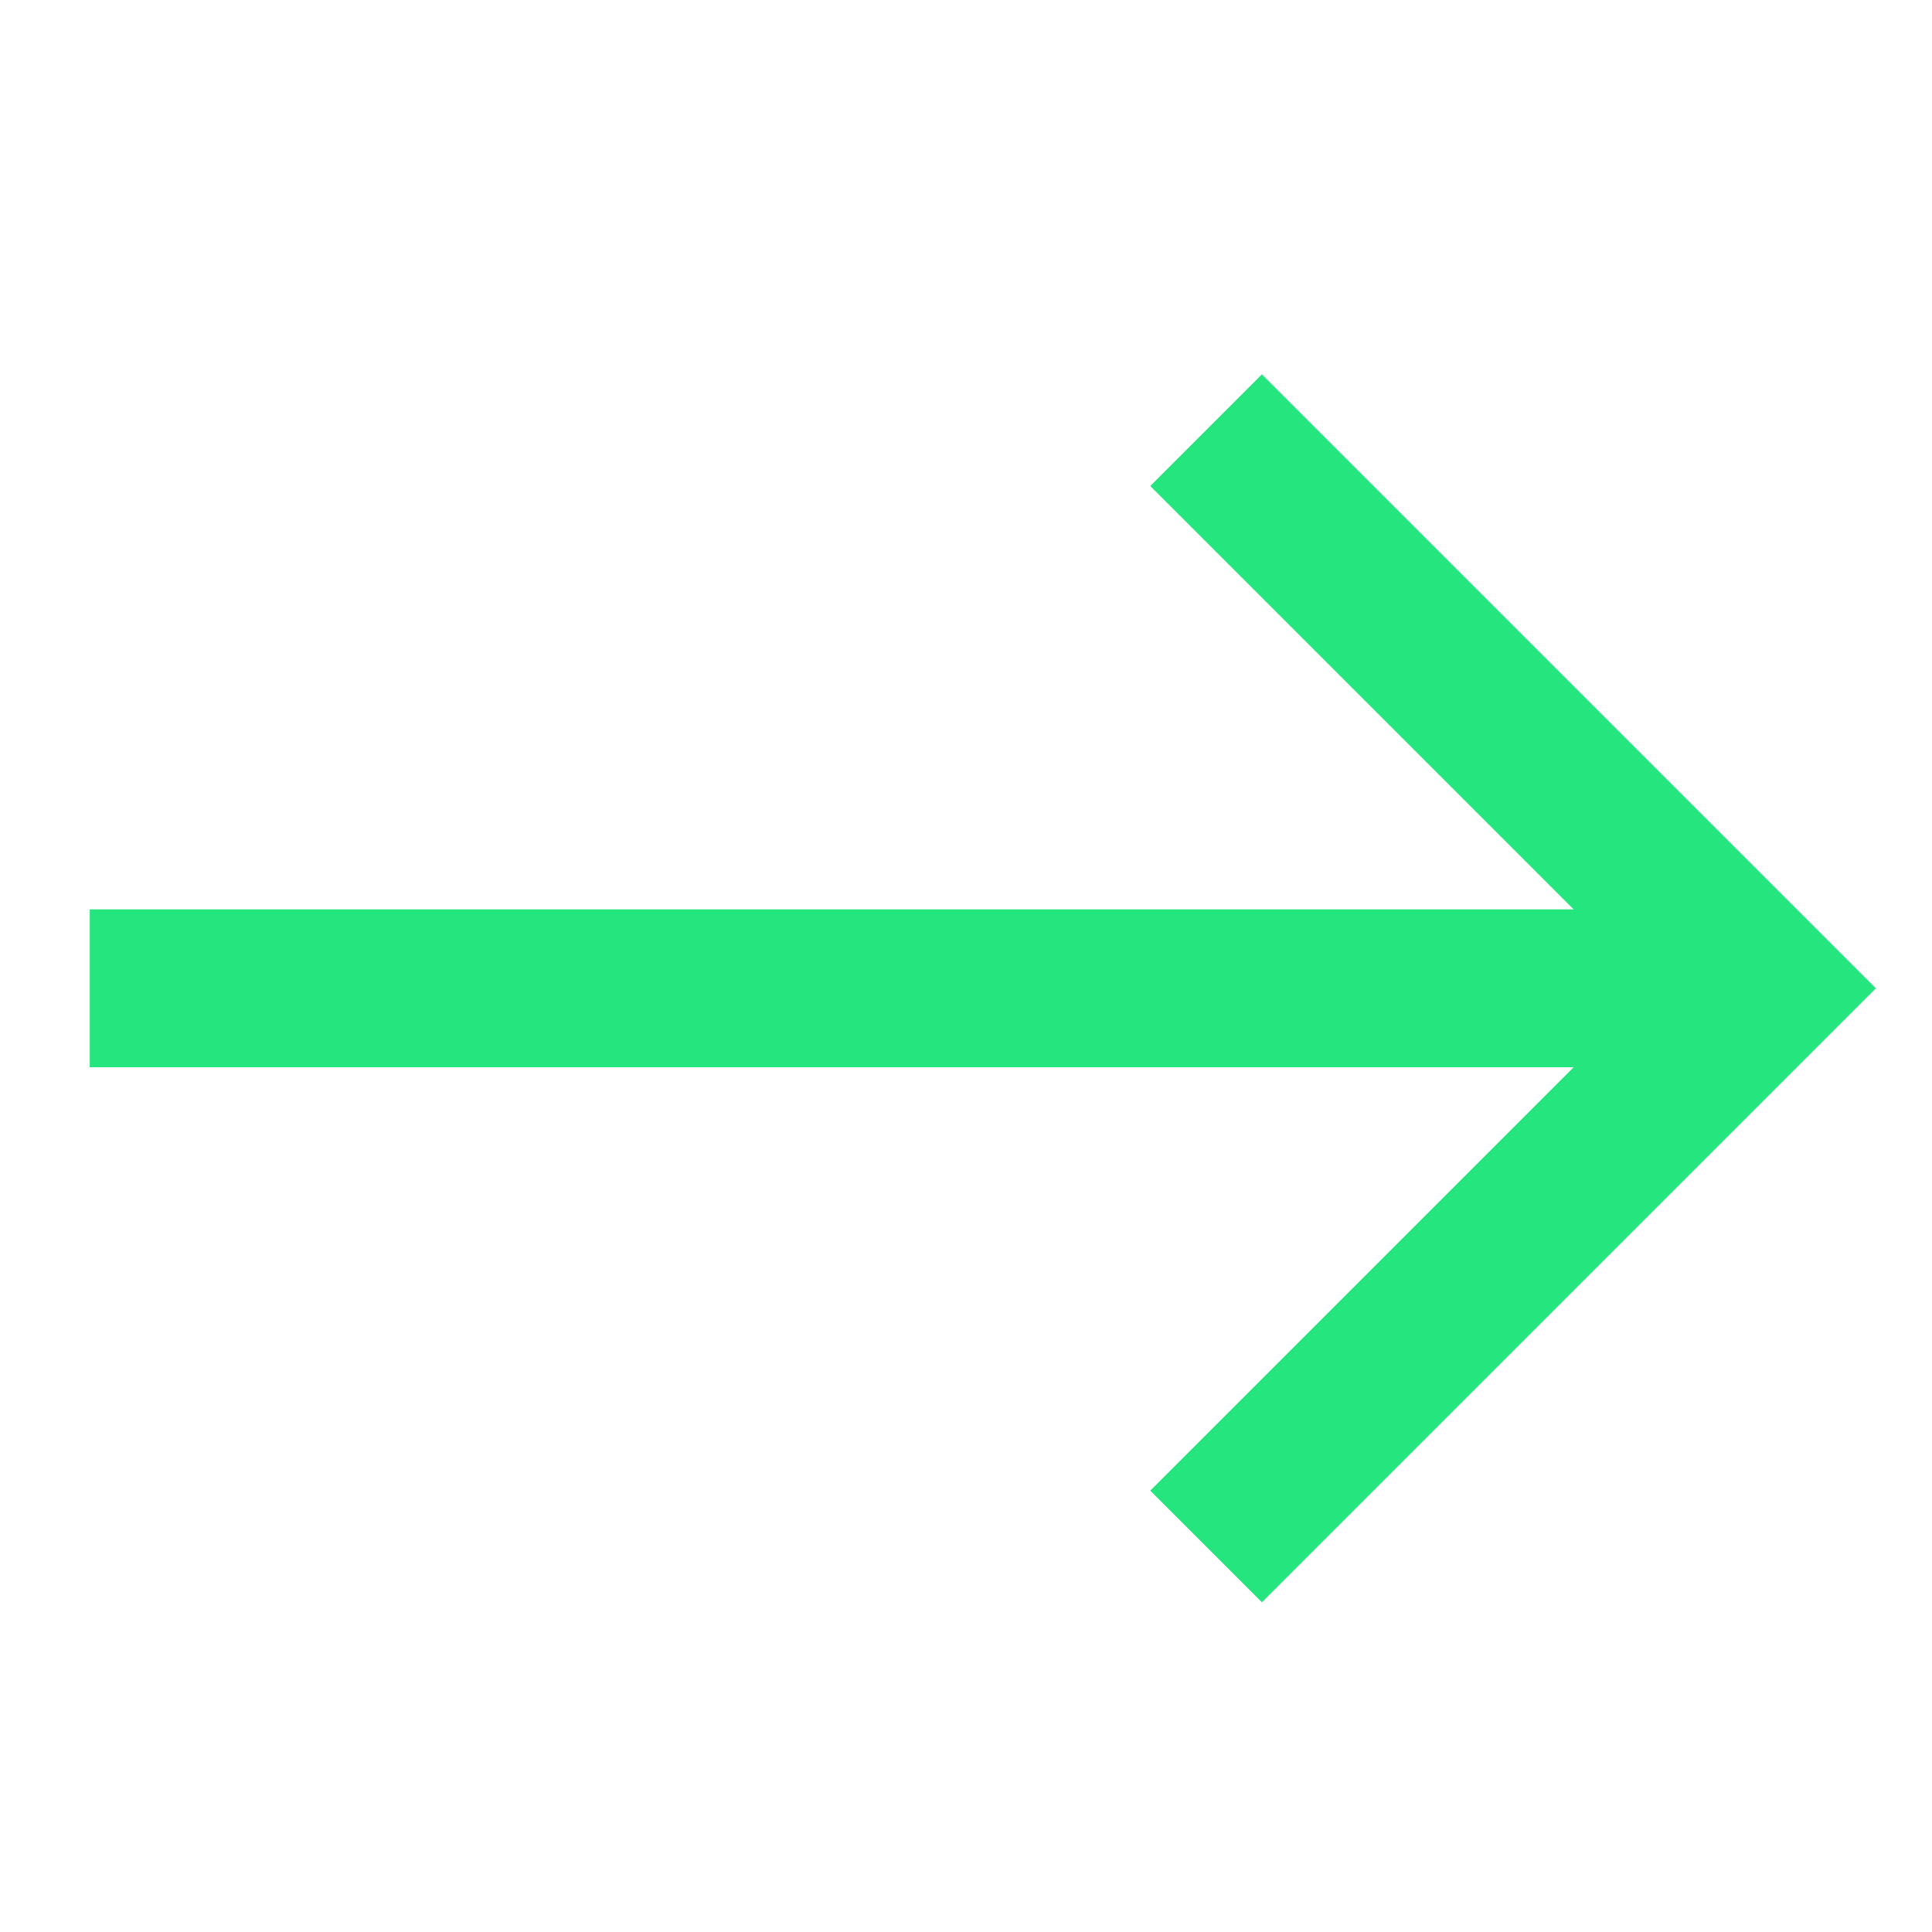 <svg width="33" height="33" viewBox="0 0 33 33" fill="none" xmlns="http://www.w3.org/2000/svg">
    <path fill-rule="evenodd" clip-rule="evenodd" d="M26.879 18.229L1.533 18.229L1.533 15.533L26.879 15.533L19.647 8.301L21.554 6.394L32.041 16.881L21.554 27.368L19.647 25.461L26.879 18.229Z" fill="#25E57E"/>
</svg>
